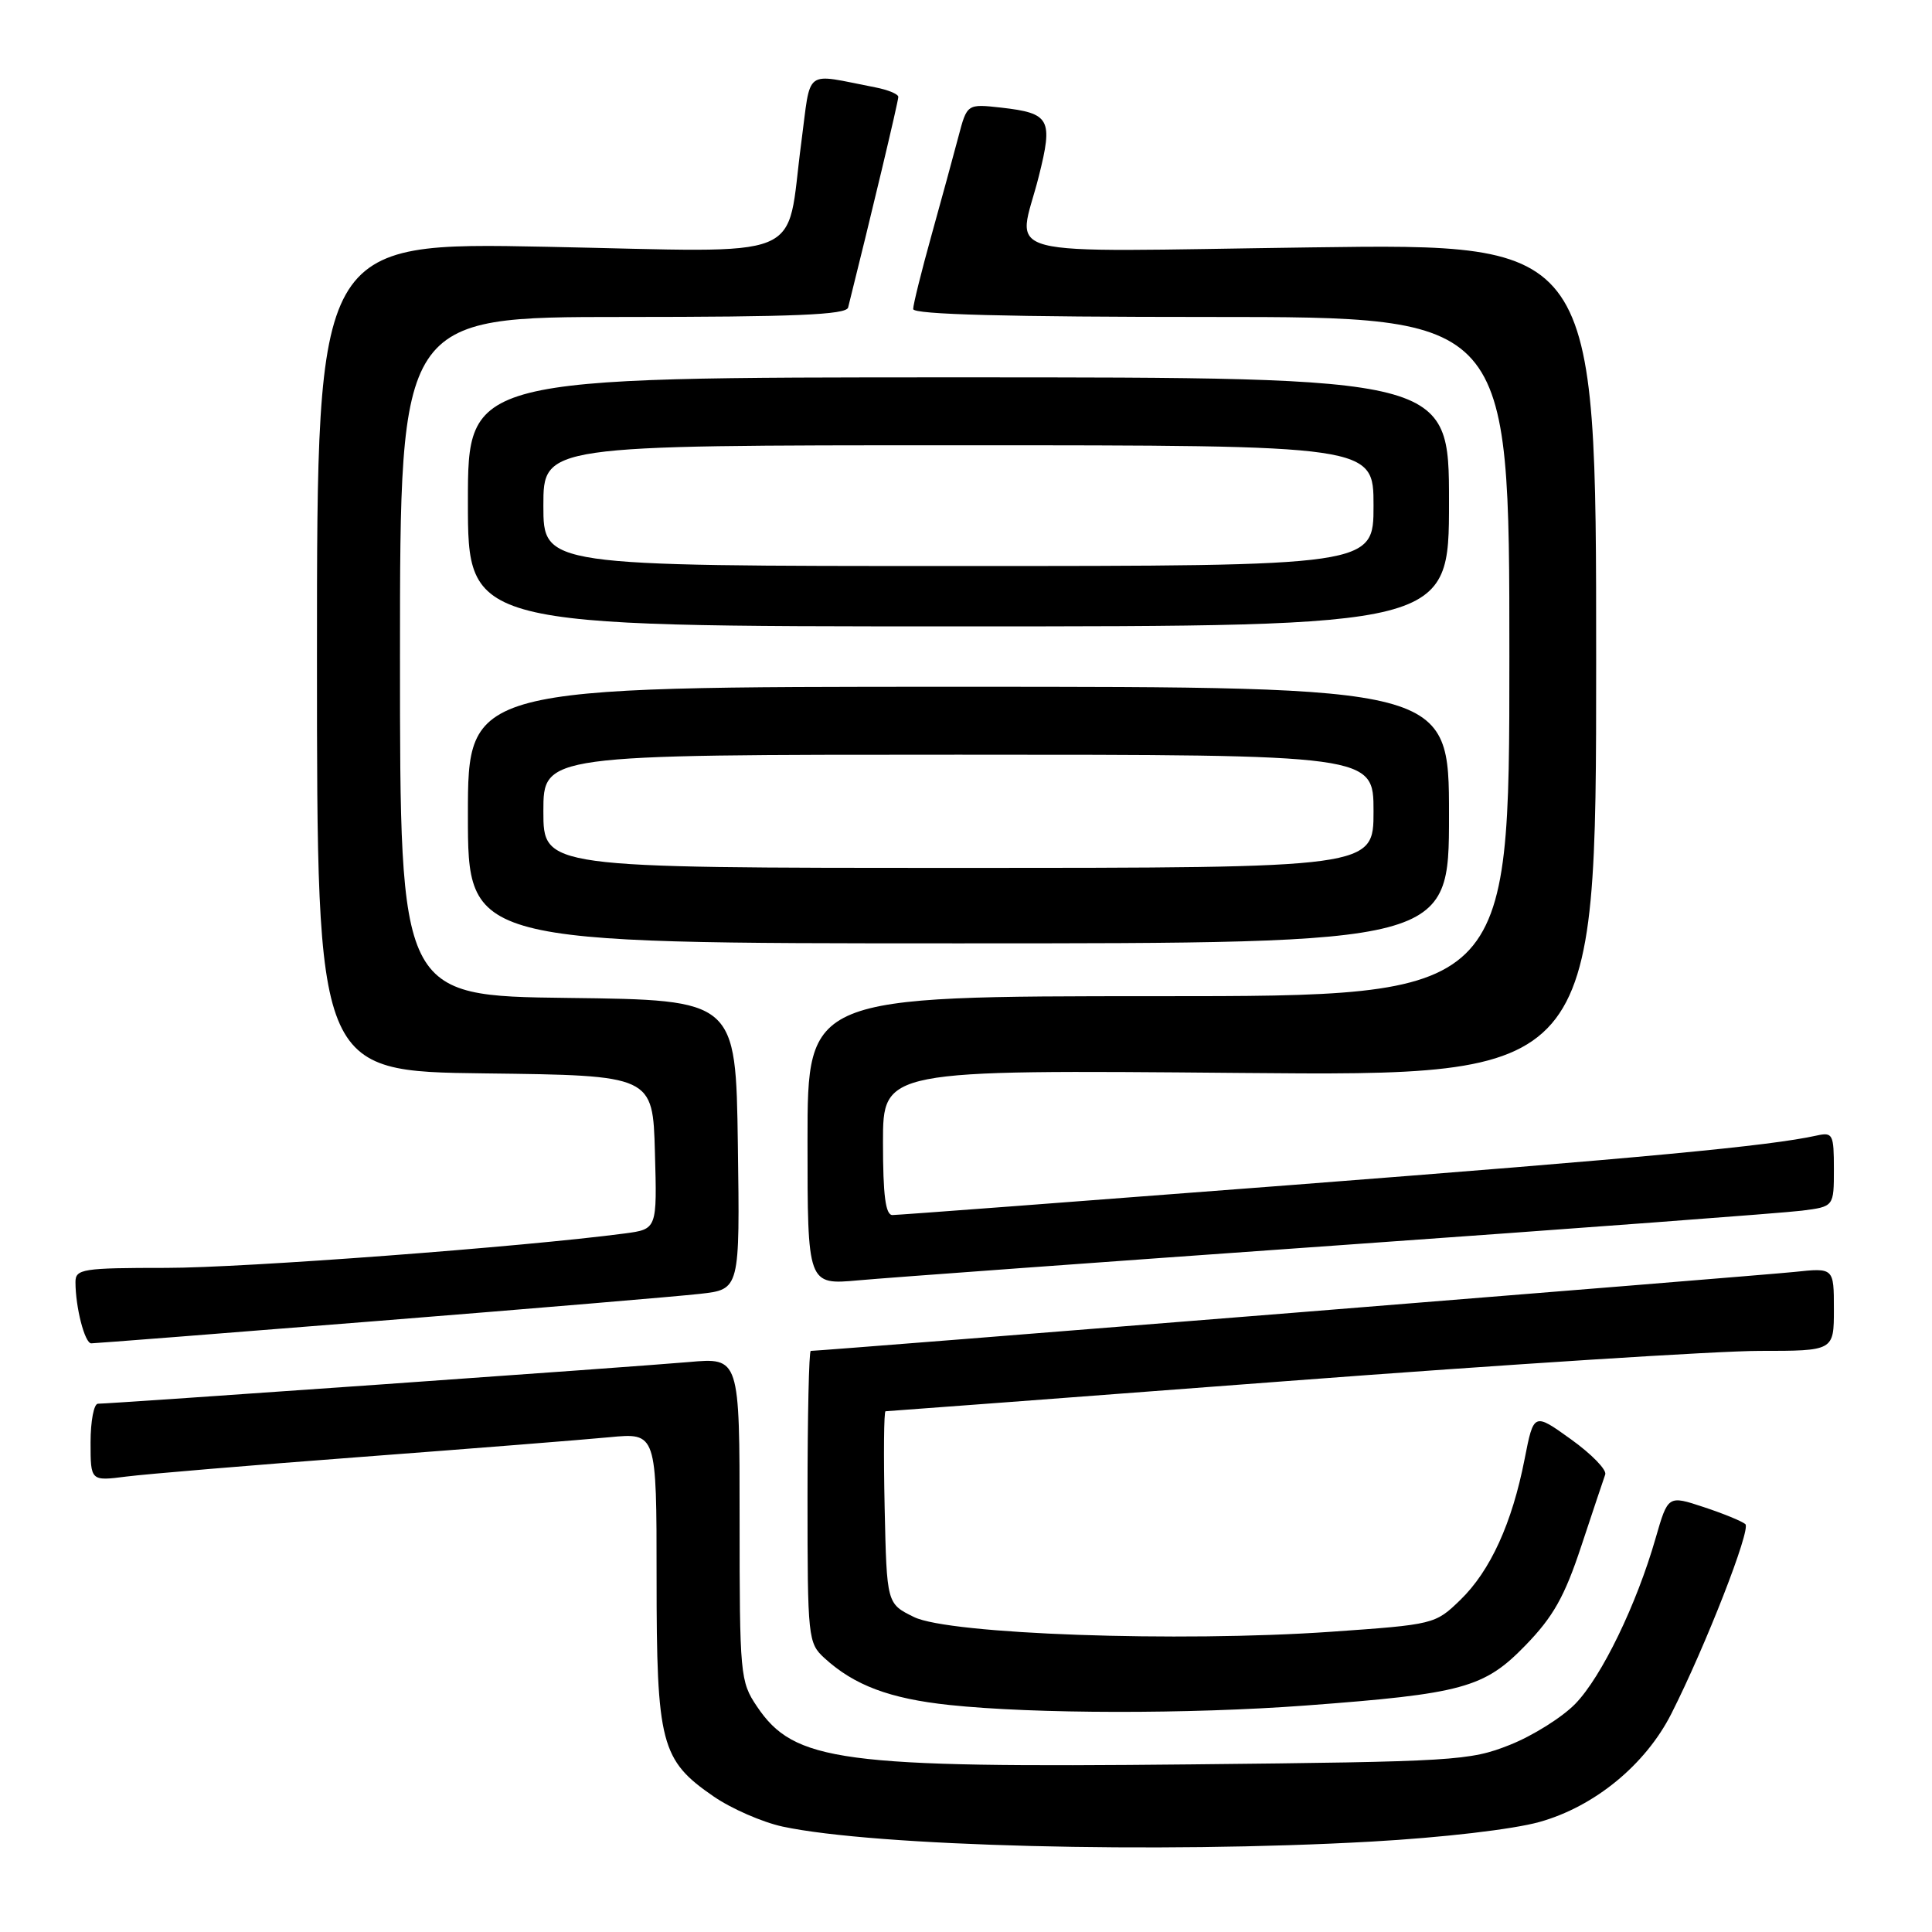 <?xml version="1.0" encoding="UTF-8" standalone="no"?>
<!DOCTYPE svg PUBLIC "-//W3C//DTD SVG 1.1//EN" "http://www.w3.org/Graphics/SVG/1.1/DTD/svg11.dtd" >
<svg xmlns="http://www.w3.org/2000/svg" xmlns:xlink="http://www.w3.org/1999/xlink" version="1.1" viewBox="0 0 256 256">
 <g >
 <path fill="currentColor"
d=" M 181.73 244.02 C 191.15 243.49 200.49 242.40 203.99 241.42 C 211.29 239.38 218.04 233.83 221.46 227.08 C 225.99 218.14 232.04 202.64 231.27 201.96 C 230.85 201.58 228.37 200.56 225.76 199.70 C 221.02 198.13 221.02 198.13 219.38 203.81 C 216.86 212.61 212.22 222.17 208.75 225.75 C 207.02 227.54 203.10 230.00 200.05 231.21 C 194.76 233.31 192.80 233.43 157.79 233.79 C 111.29 234.27 105.24 233.46 100.29 226.10 C 98.08 222.82 98.00 221.94 98.00 201.29 C 98.00 179.88 98.00 179.88 91.25 180.48 C 84.33 181.09 14.74 186.00 12.98 186.00 C 12.44 186.00 12.00 188.31 12.00 191.13 C 12.00 196.26 12.00 196.26 16.75 195.65 C 19.36 195.32 33.42 194.14 48.00 193.04 C 62.58 191.94 77.31 190.77 80.75 190.44 C 87.00 189.84 87.00 189.84 87.00 209.02 C 87.00 231.06 87.56 233.23 94.56 238.04 C 96.91 239.66 101.02 241.45 103.69 242.03 C 115.91 244.65 153.36 245.61 181.73 244.02 Z  M 173.00 225.99 C 193.79 224.44 196.66 223.66 202.12 218.03 C 205.81 214.23 207.31 211.57 209.52 204.89 C 211.05 200.27 212.48 196.00 212.70 195.38 C 212.93 194.77 210.89 192.67 208.17 190.72 C 203.23 187.17 203.23 187.17 202.02 193.33 C 200.36 201.83 197.48 208.14 193.50 212.00 C 190.17 215.23 190.03 215.26 176.32 216.22 C 156.16 217.62 125.77 216.55 121.12 214.27 C 117.50 212.50 117.50 212.50 117.22 199.75 C 117.07 192.74 117.12 187.00 117.34 187.00 C 117.56 187.00 141.48 185.20 170.50 183.00 C 199.52 180.80 227.70 179.00 233.13 179.00 C 243.00 179.00 243.00 179.00 243.00 173.49 C 243.00 167.98 243.00 167.98 237.75 168.54 C 233.41 169.00 108.81 179.00 107.43 179.00 C 107.19 179.00 107.00 187.70 107.00 198.33 C 107.00 217.09 107.07 217.71 109.25 219.71 C 113.20 223.32 117.90 225.08 125.80 225.92 C 137.04 227.11 157.55 227.14 173.00 225.99 Z  M 50.21 175.02 C 70.72 173.38 89.87 171.77 92.77 171.44 C 98.04 170.85 98.04 170.85 97.77 151.68 C 97.50 132.50 97.50 132.50 75.25 132.23 C 53.00 131.96 53.00 131.96 53.00 86.98 C 53.00 42.00 53.00 42.00 82.53 42.00 C 105.32 42.00 112.13 41.71 112.38 40.75 C 115.34 28.92 119.06 13.35 119.03 12.83 C 119.01 12.46 117.65 11.90 116.00 11.58 C 106.35 9.72 107.51 8.85 106.17 18.93 C 104.05 34.89 107.66 33.41 72.46 32.70 C 42.00 32.09 42.00 32.09 42.00 87.02 C 42.00 141.96 42.00 141.96 64.25 142.23 C 86.50 142.50 86.50 142.50 86.78 152.68 C 87.07 162.87 87.07 162.87 82.78 163.44 C 69.29 165.22 32.35 168.00 22.04 168.00 C 10.93 168.00 10.00 168.15 10.00 169.88 C 10.00 173.22 11.23 178.00 12.09 178.00 C 12.55 178.00 29.71 176.66 50.21 175.02 Z  M 177.50 165.00 C 208.85 162.78 236.41 160.72 238.75 160.42 C 243.00 159.88 243.00 159.88 243.00 154.92 C 243.00 150.30 242.85 150.00 240.75 150.46 C 234.42 151.86 217.89 153.41 171.00 157.03 C 142.68 159.21 118.94 161.00 118.25 161.00 C 117.34 161.00 117.00 158.41 117.00 151.37 C 117.00 141.75 117.00 141.75 164.25 142.17 C 211.50 142.59 211.50 142.59 211.50 87.43 C 211.50 32.26 211.50 32.26 173.75 32.78 C 130.71 33.36 134.86 34.44 137.64 23.39 C 139.56 15.76 139.14 15.00 132.66 14.26 C 128.14 13.76 128.14 13.76 126.99 18.13 C 126.36 20.53 124.75 26.41 123.42 31.20 C 122.09 35.98 121.00 40.37 121.00 40.95 C 121.00 41.67 133.48 42.00 160.50 42.00 C 200.00 42.00 200.00 42.00 200.00 87.00 C 200.00 132.00 200.00 132.00 153.50 132.00 C 107.00 132.00 107.00 132.00 107.00 151.13 C 107.00 170.26 107.00 170.26 113.75 169.65 C 117.46 169.31 146.15 167.22 177.50 165.00 Z  M 192.00 108.00 C 192.00 91.00 192.00 91.00 127.00 91.00 C 62.00 91.00 62.00 91.00 62.00 108.00 C 62.00 125.00 62.00 125.00 127.00 125.00 C 192.00 125.00 192.00 125.00 192.00 108.00 Z  M 192.00 66.50 C 192.00 50.00 192.00 50.00 127.00 50.00 C 62.00 50.00 62.00 50.00 62.00 66.50 C 62.00 83.00 62.00 83.00 127.00 83.00 C 192.00 83.00 192.00 83.00 192.00 66.50 Z  M 72.00 107.50 C 72.00 100.00 72.00 100.00 127.00 100.00 C 182.00 100.00 182.00 100.00 182.00 107.50 C 182.00 115.00 182.00 115.00 127.00 115.00 C 72.00 115.00 72.00 115.00 72.00 107.50 Z  M 72.00 67.00 C 72.00 59.00 72.00 59.00 127.00 59.00 C 182.00 59.00 182.00 59.00 182.00 67.00 C 182.00 75.00 182.00 75.00 127.00 75.00 C 72.00 75.00 72.00 75.00 72.00 67.00 Z "/>
</g>
</svg>